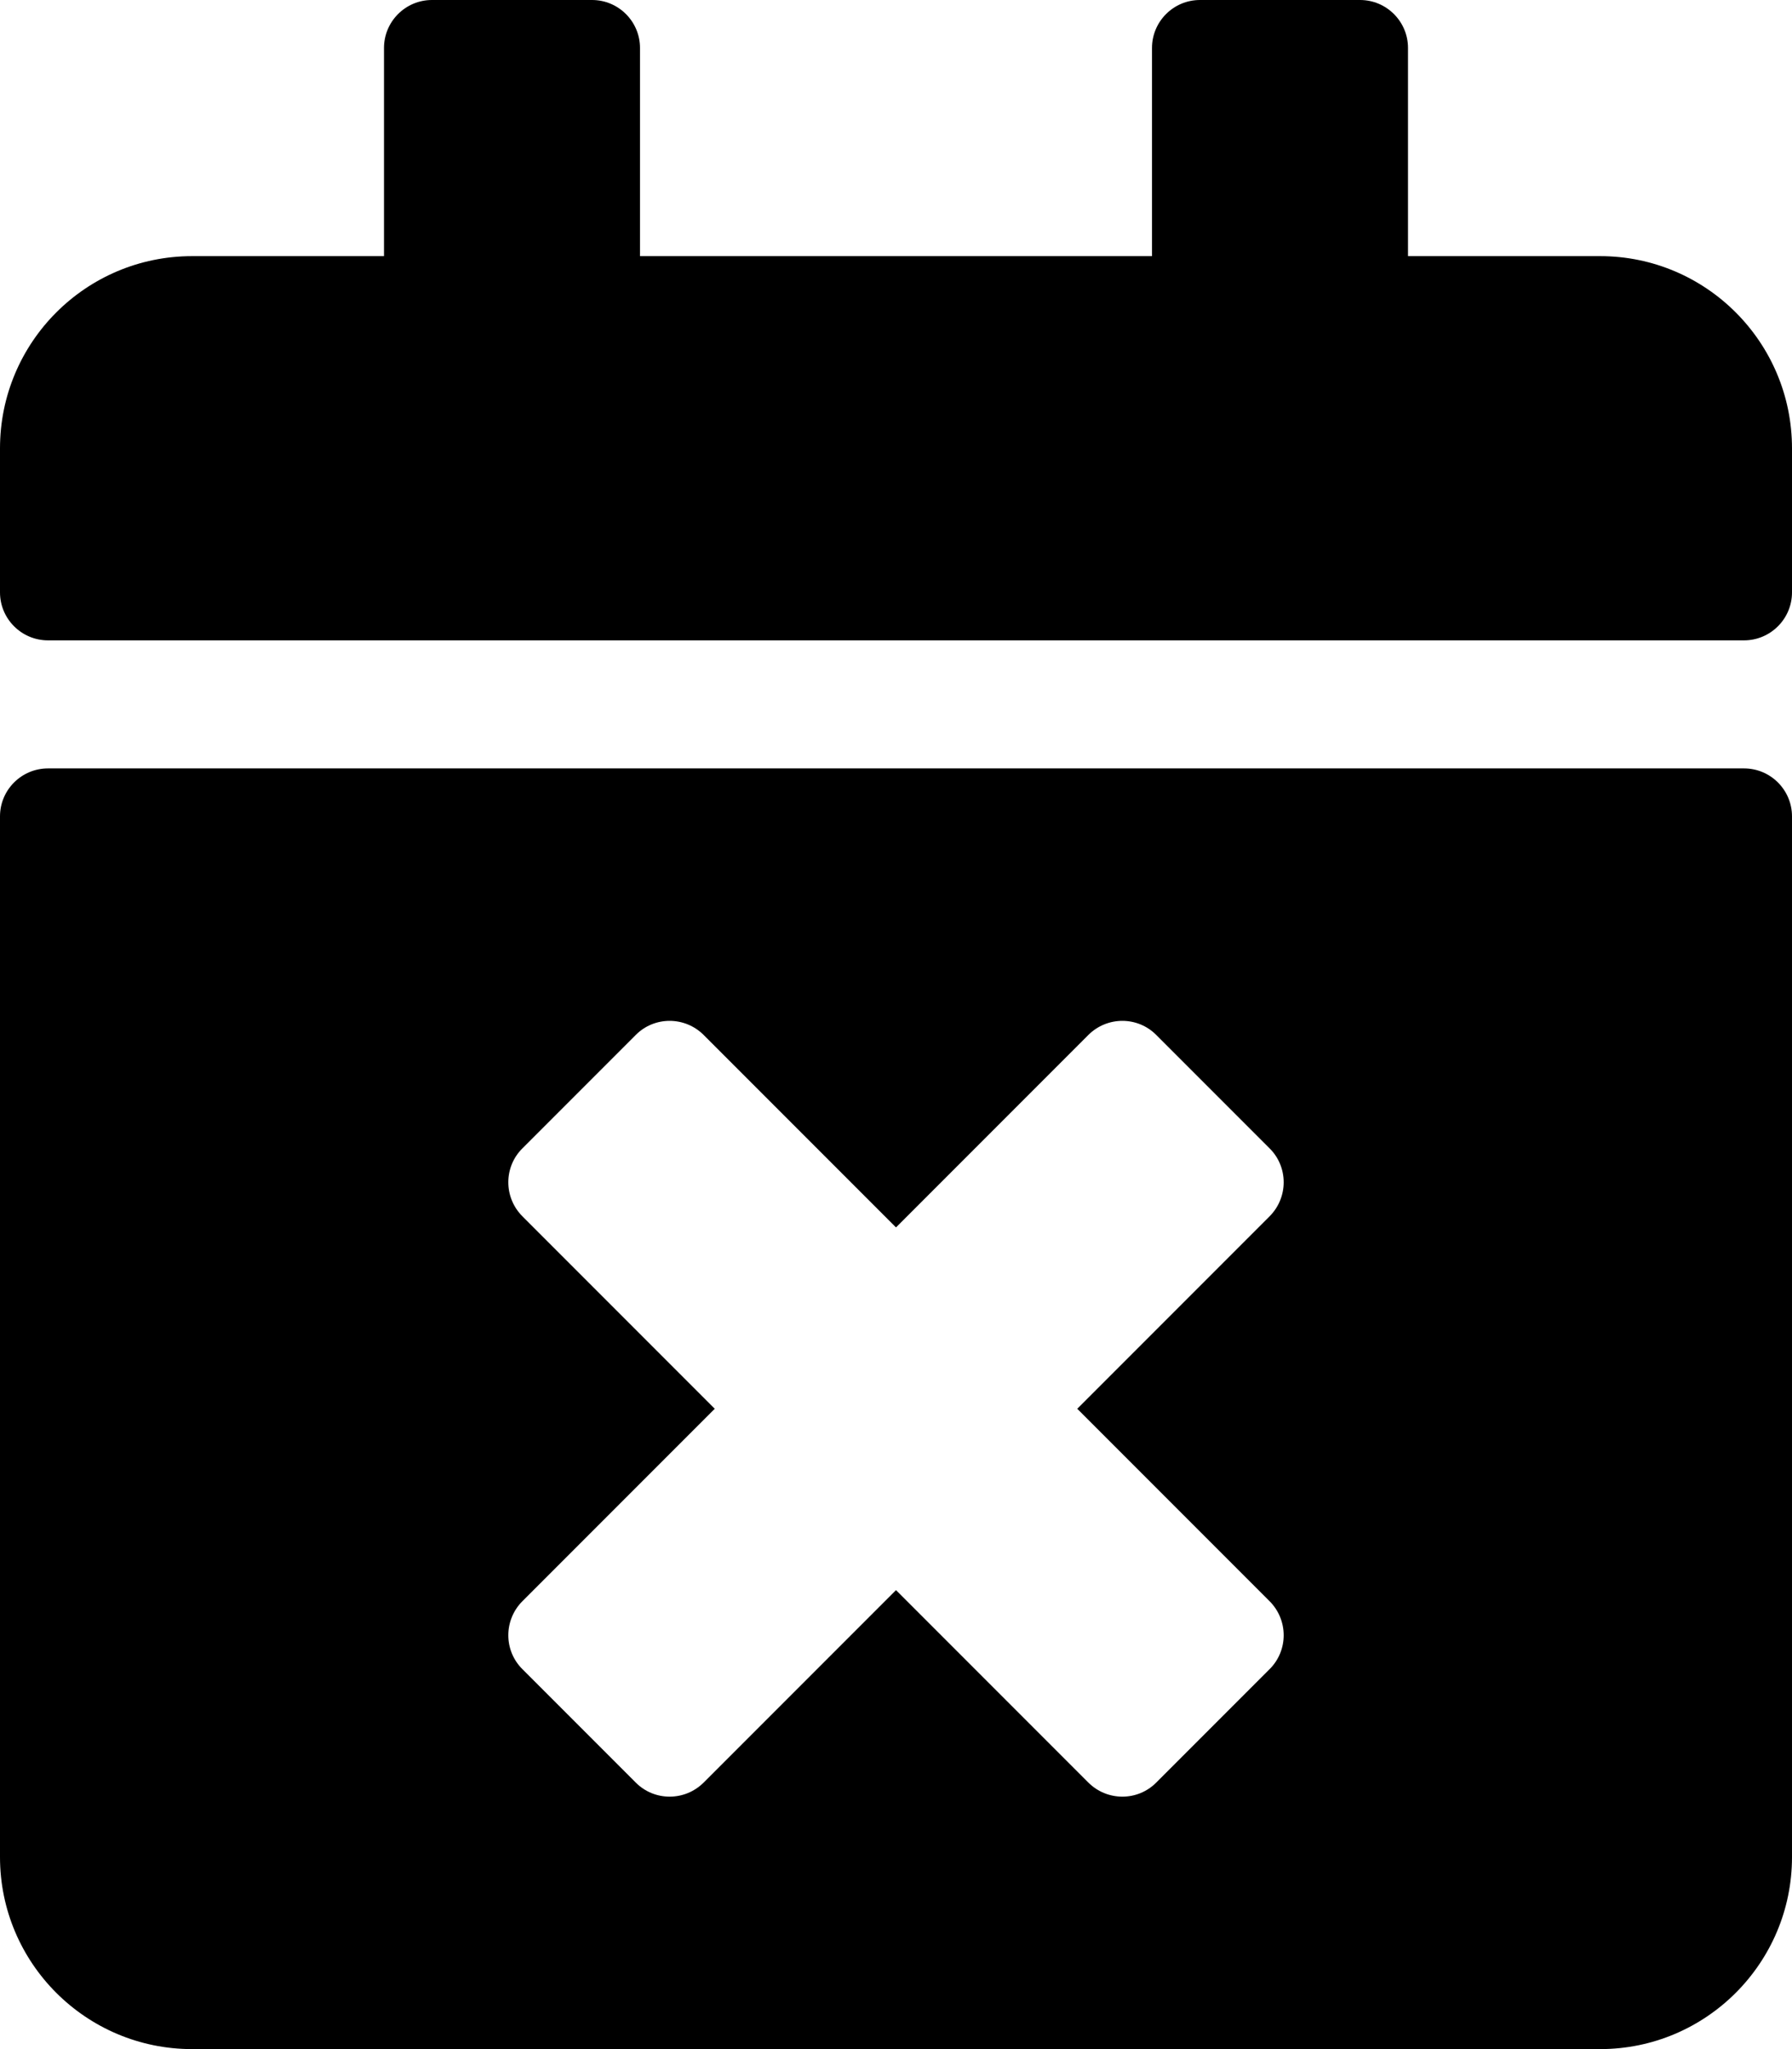 <svg height="1000" width="875" xmlns="http://www.w3.org/2000/svg"><path d="M851.6 312.5H23.4C10.5 312.5 0 302 0 289.1v-70.3C0 167 42 125 93.8 125h93.7V23.4C187.5 10.5 198 0 210.9 0h78.2c12.9 0 23.4 10.5 23.4 23.4V125h250V23.4C562.5 10.5 573 0 585.9 0h78.2c12.9 0 23.4 10.5 23.4 23.4V125h93.8c51.7 0 93.7 42 93.7 93.8v70.3c0 12.9 -10.5 23.4 -23.4 23.4zM23.4 375h828.2c12.9 0 23.4 10.5 23.4 23.4v507.9c0 51.7 -42 93.7 -93.7 93.7H93.8C42 1000 0 958 0 906.3V398.4C0 385.5 10.5 375 23.4 375zM526 687.5l93.9 -93.9c9.2 -9.2 9.2 -24.1 0 -33.2l-55.3 -55.3c-9.1 -9.2 -24 -9.2 -33.2 0L437.5 599l-93.9 -93.9c-9.2 -9.2 -24.1 -9.2 -33.2 0l-55.3 55.3c-9.2 9.1 -9.2 24 0 33.2l93.9 93.9 -93.9 93.9c-9.2 9.2 -9.2 24.1 0 33.2l55.3 55.3c9.1 9.2 24 9.2 33.2 0L437.5 776l93.9 93.9c9.2 9.2 24.1 9.2 33.2 0l55.3 -55.3c9.2 -9.1 9.2 -24 0 -33.2z"/></svg>